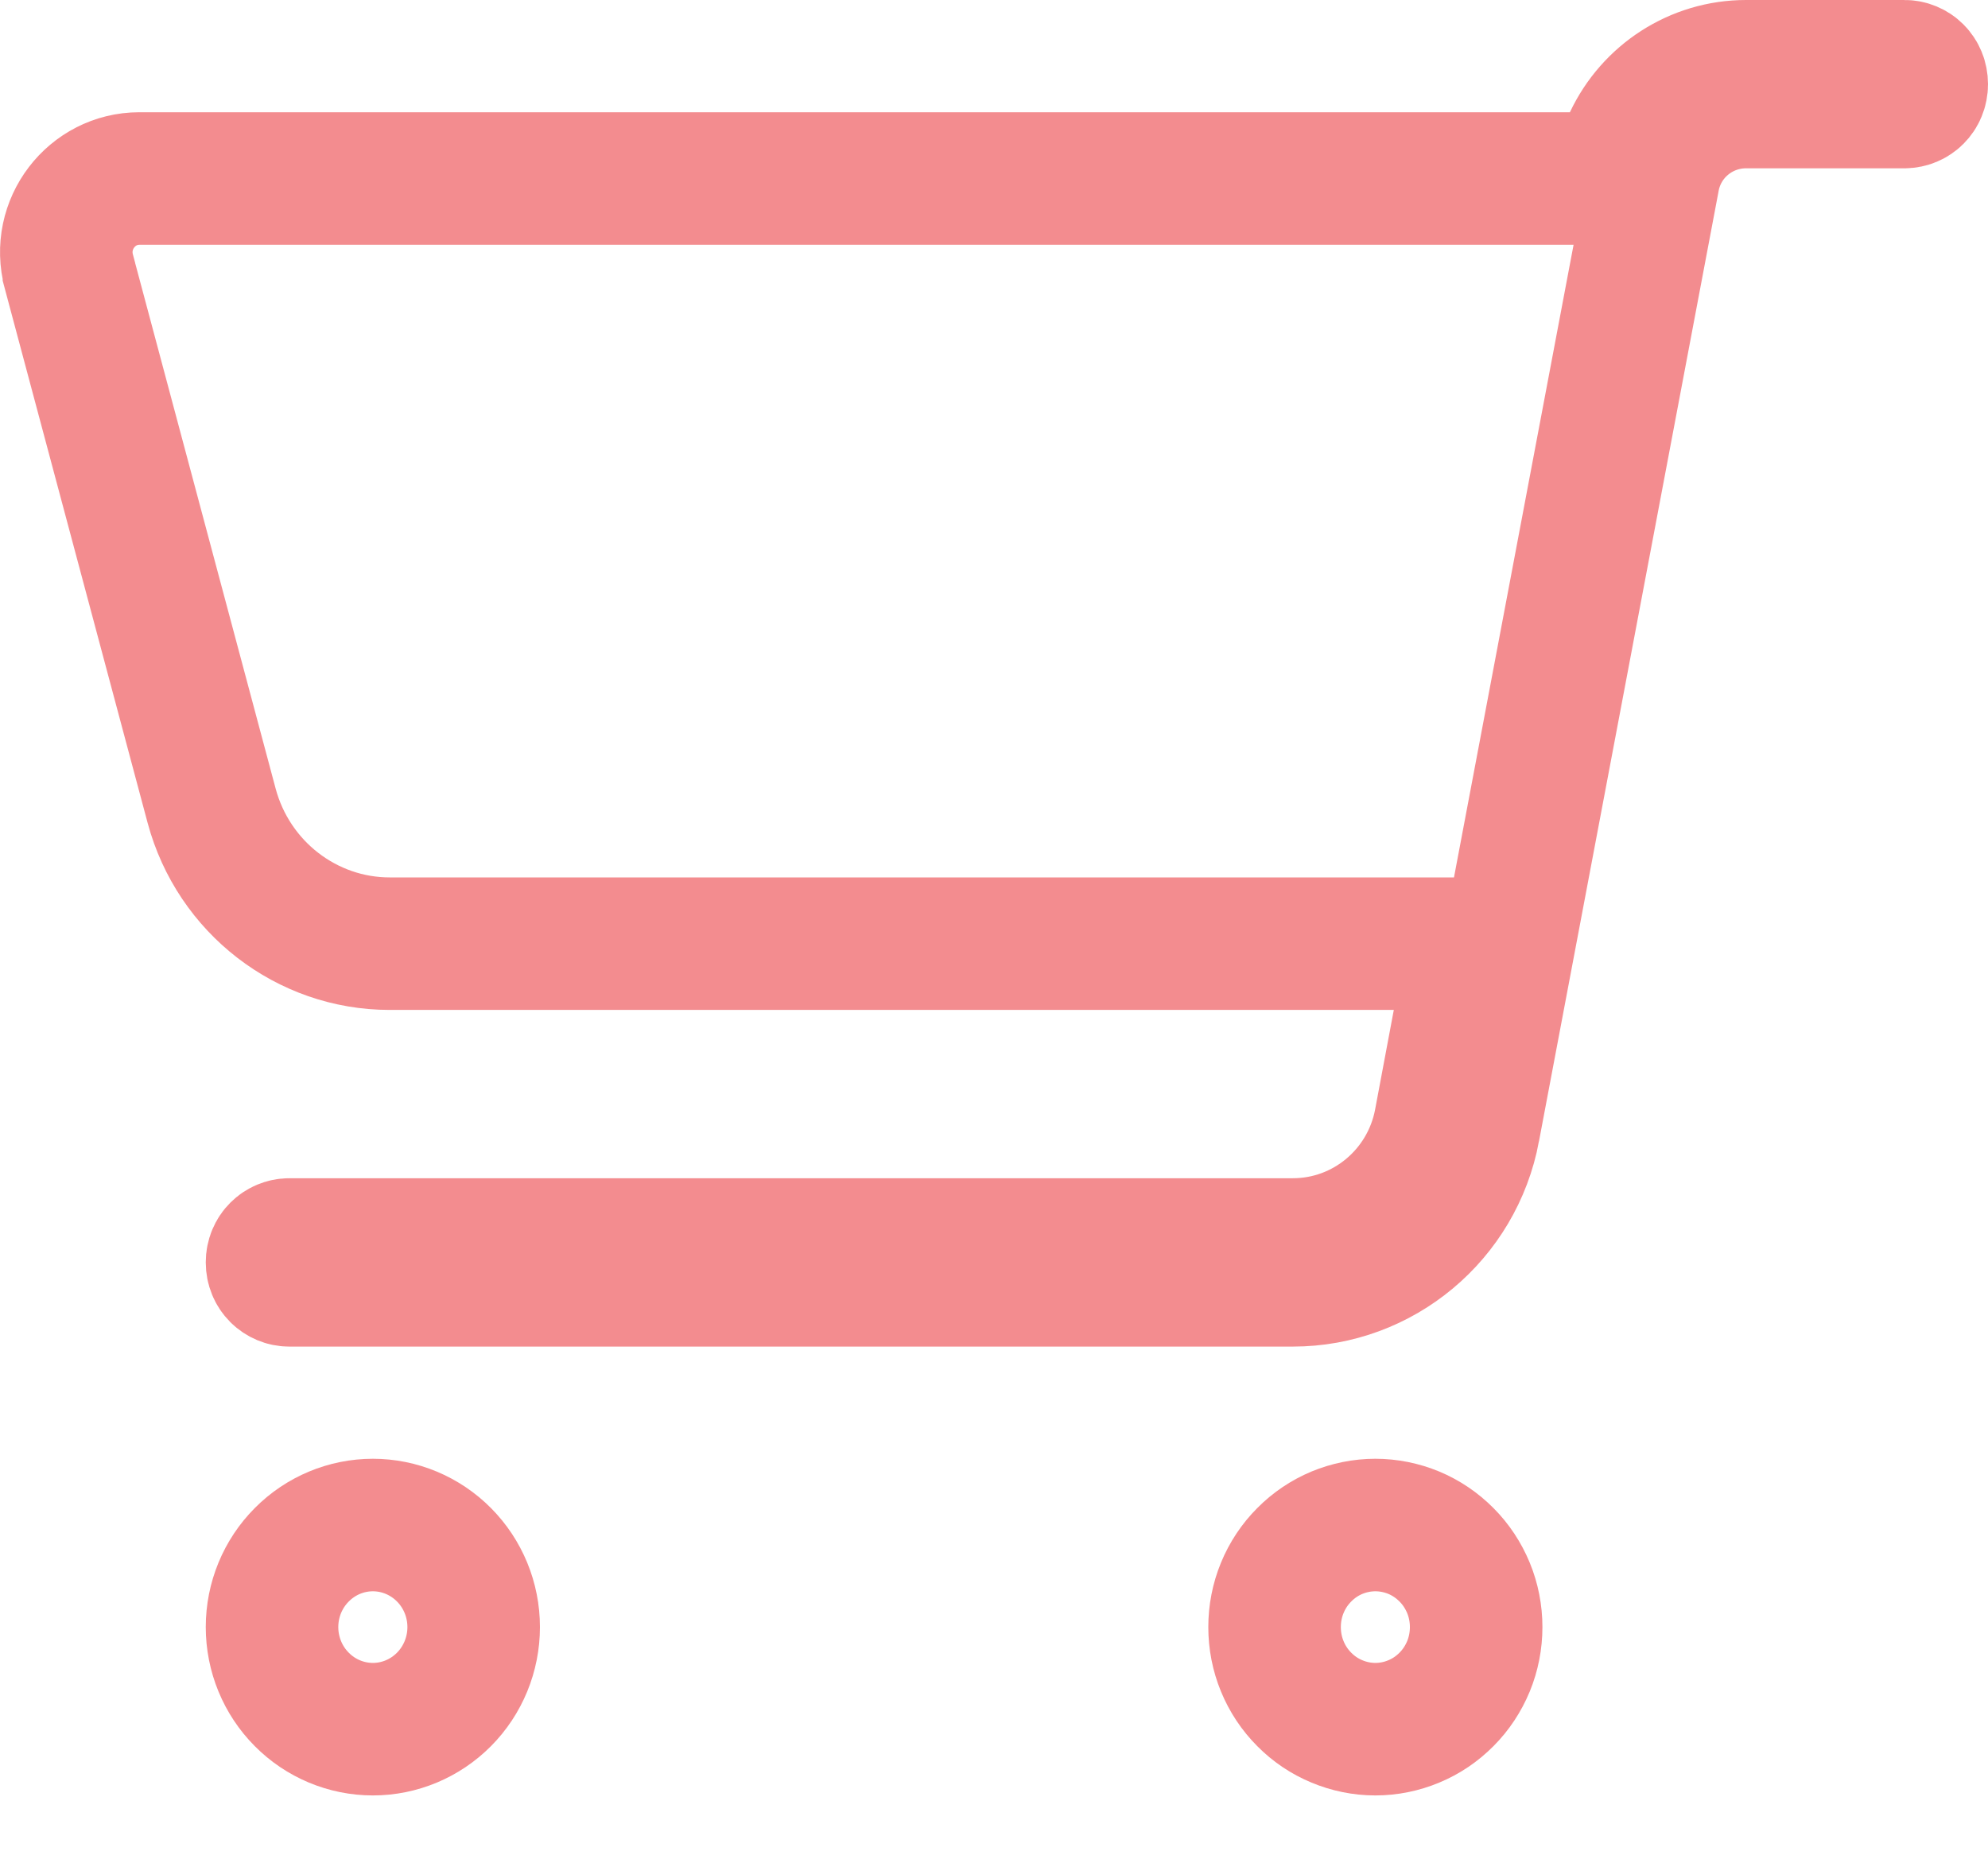 <svg width="30" height="28" viewBox="0 0 30 28" fill="none" xmlns="http://www.w3.org/2000/svg">
<path d="M24.596 2.119L24.326 2.694H23.691H2.102C1.386 2.694 0.847 3.385 1.04 4.101L1.04 4.103L3.194 12.162C3.194 12.162 3.194 12.162 3.194 12.162C3.525 13.393 4.631 14.242 5.879 14.242H21.033H22.239L22.016 15.427L21.733 16.935L21.732 16.94C21.527 18.001 20.601 18.782 19.51 18.782H4.366C4.227 18.782 4.105 18.894 4.105 19.052C4.105 19.211 4.227 19.323 4.366 19.323H19.51C20.842 19.323 21.993 18.367 22.241 17.042L22.241 17.041L24.951 2.704C24.951 2.703 24.951 2.702 24.951 2.701C25.078 2.02 25.669 1.54 26.349 1.54H28.739C28.879 1.54 29 1.429 29 1.27C29 1.111 28.879 1 28.739 1H26.349C25.591 1 24.914 1.444 24.596 2.119ZM22.276 24.556C22.276 24.353 22.237 24.152 22.16 23.965C22.082 23.777 21.97 23.607 21.828 23.465C21.686 23.322 21.519 23.209 21.335 23.132C21.151 23.056 20.954 23.016 20.755 23.016C20.556 23.016 20.359 23.056 20.175 23.132C19.991 23.209 19.823 23.322 19.682 23.465C19.54 23.607 19.427 23.777 19.35 23.965C19.273 24.152 19.234 24.353 19.234 24.556C19.234 24.76 19.273 24.961 19.35 25.148C19.427 25.336 19.54 25.506 19.682 25.648C19.823 25.791 19.991 25.904 20.175 25.98C20.359 26.057 20.556 26.097 20.755 26.097C20.954 26.097 21.151 26.057 21.335 25.98C21.519 25.904 21.686 25.791 21.828 25.648C21.97 25.506 22.082 25.336 22.16 25.148C22.237 24.961 22.276 24.76 22.276 24.556ZM5.627 23.016C5.226 23.016 4.839 23.177 4.554 23.465C4.267 23.753 4.105 24.145 4.105 24.556C4.105 24.967 4.267 25.36 4.554 25.648C4.839 25.936 5.226 26.097 5.627 26.097C6.028 26.097 6.414 25.936 6.7 25.648C6.986 25.36 7.148 24.967 7.148 24.556C7.148 24.145 6.986 23.753 6.7 23.465C6.414 23.177 6.028 23.016 5.627 23.016Z" stroke="#F38C8F" stroke-width="2"/>
</svg>
